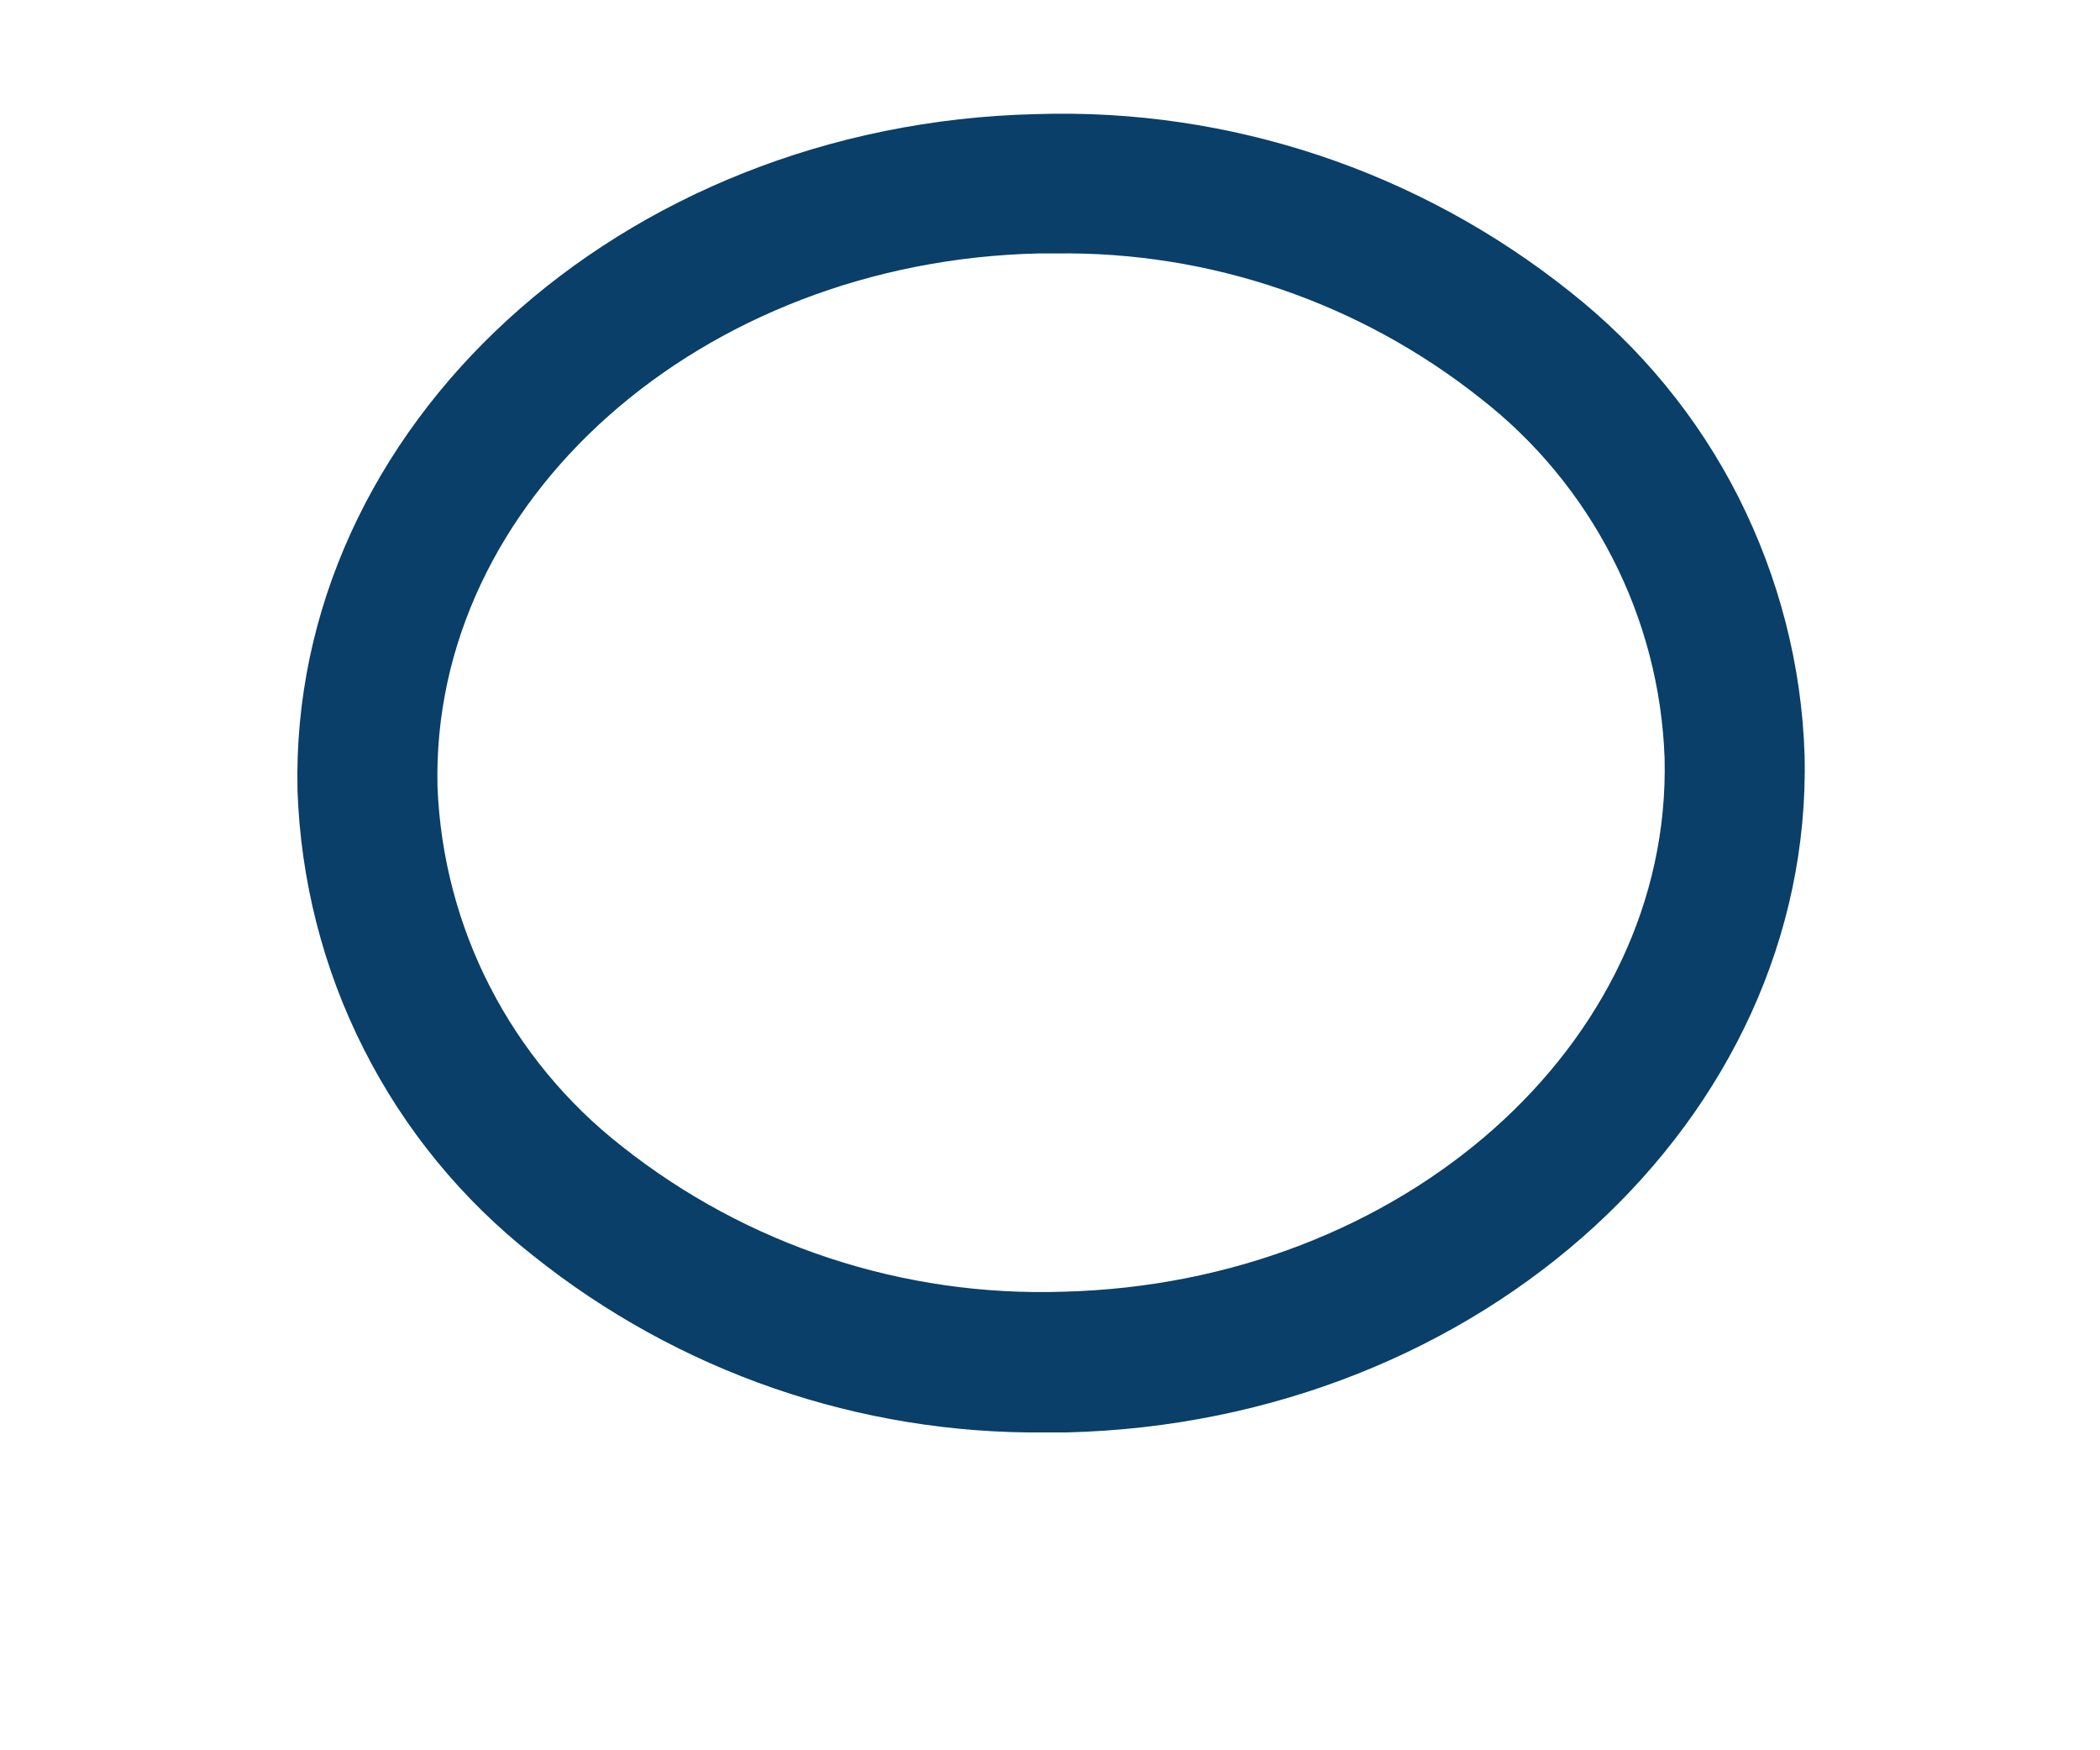 <svg width="6" height="5" viewBox="0 0 6 5" fill="none" xmlns="http://www.w3.org/2000/svg">
<path d="M2.988 4.092C2.456 4.098 1.938 3.919 1.522 3.586C1.32 3.427 1.155 3.226 1.039 2.996C0.923 2.767 0.859 2.515 0.85 2.258C0.826 1.22 1.772 0.354 2.96 0.326C3.512 0.308 4.052 0.488 4.484 0.832C4.686 0.991 4.851 1.191 4.967 1.42C5.083 1.65 5.148 1.901 5.156 2.158C5.18 3.196 4.234 4.064 3.046 4.092H2.988ZM3.018 0.724H2.968C2.002 0.746 1.23 1.43 1.25 2.248C1.258 2.447 1.309 2.642 1.4 2.819C1.491 2.996 1.619 3.151 1.776 3.274C2.134 3.558 2.581 3.705 3.038 3.69C4.004 3.666 4.776 2.984 4.756 2.166C4.749 1.967 4.698 1.771 4.607 1.594C4.516 1.416 4.387 1.26 4.23 1.138C3.886 0.865 3.458 0.718 3.018 0.724Z" fill="#093F68"/>
</svg>

